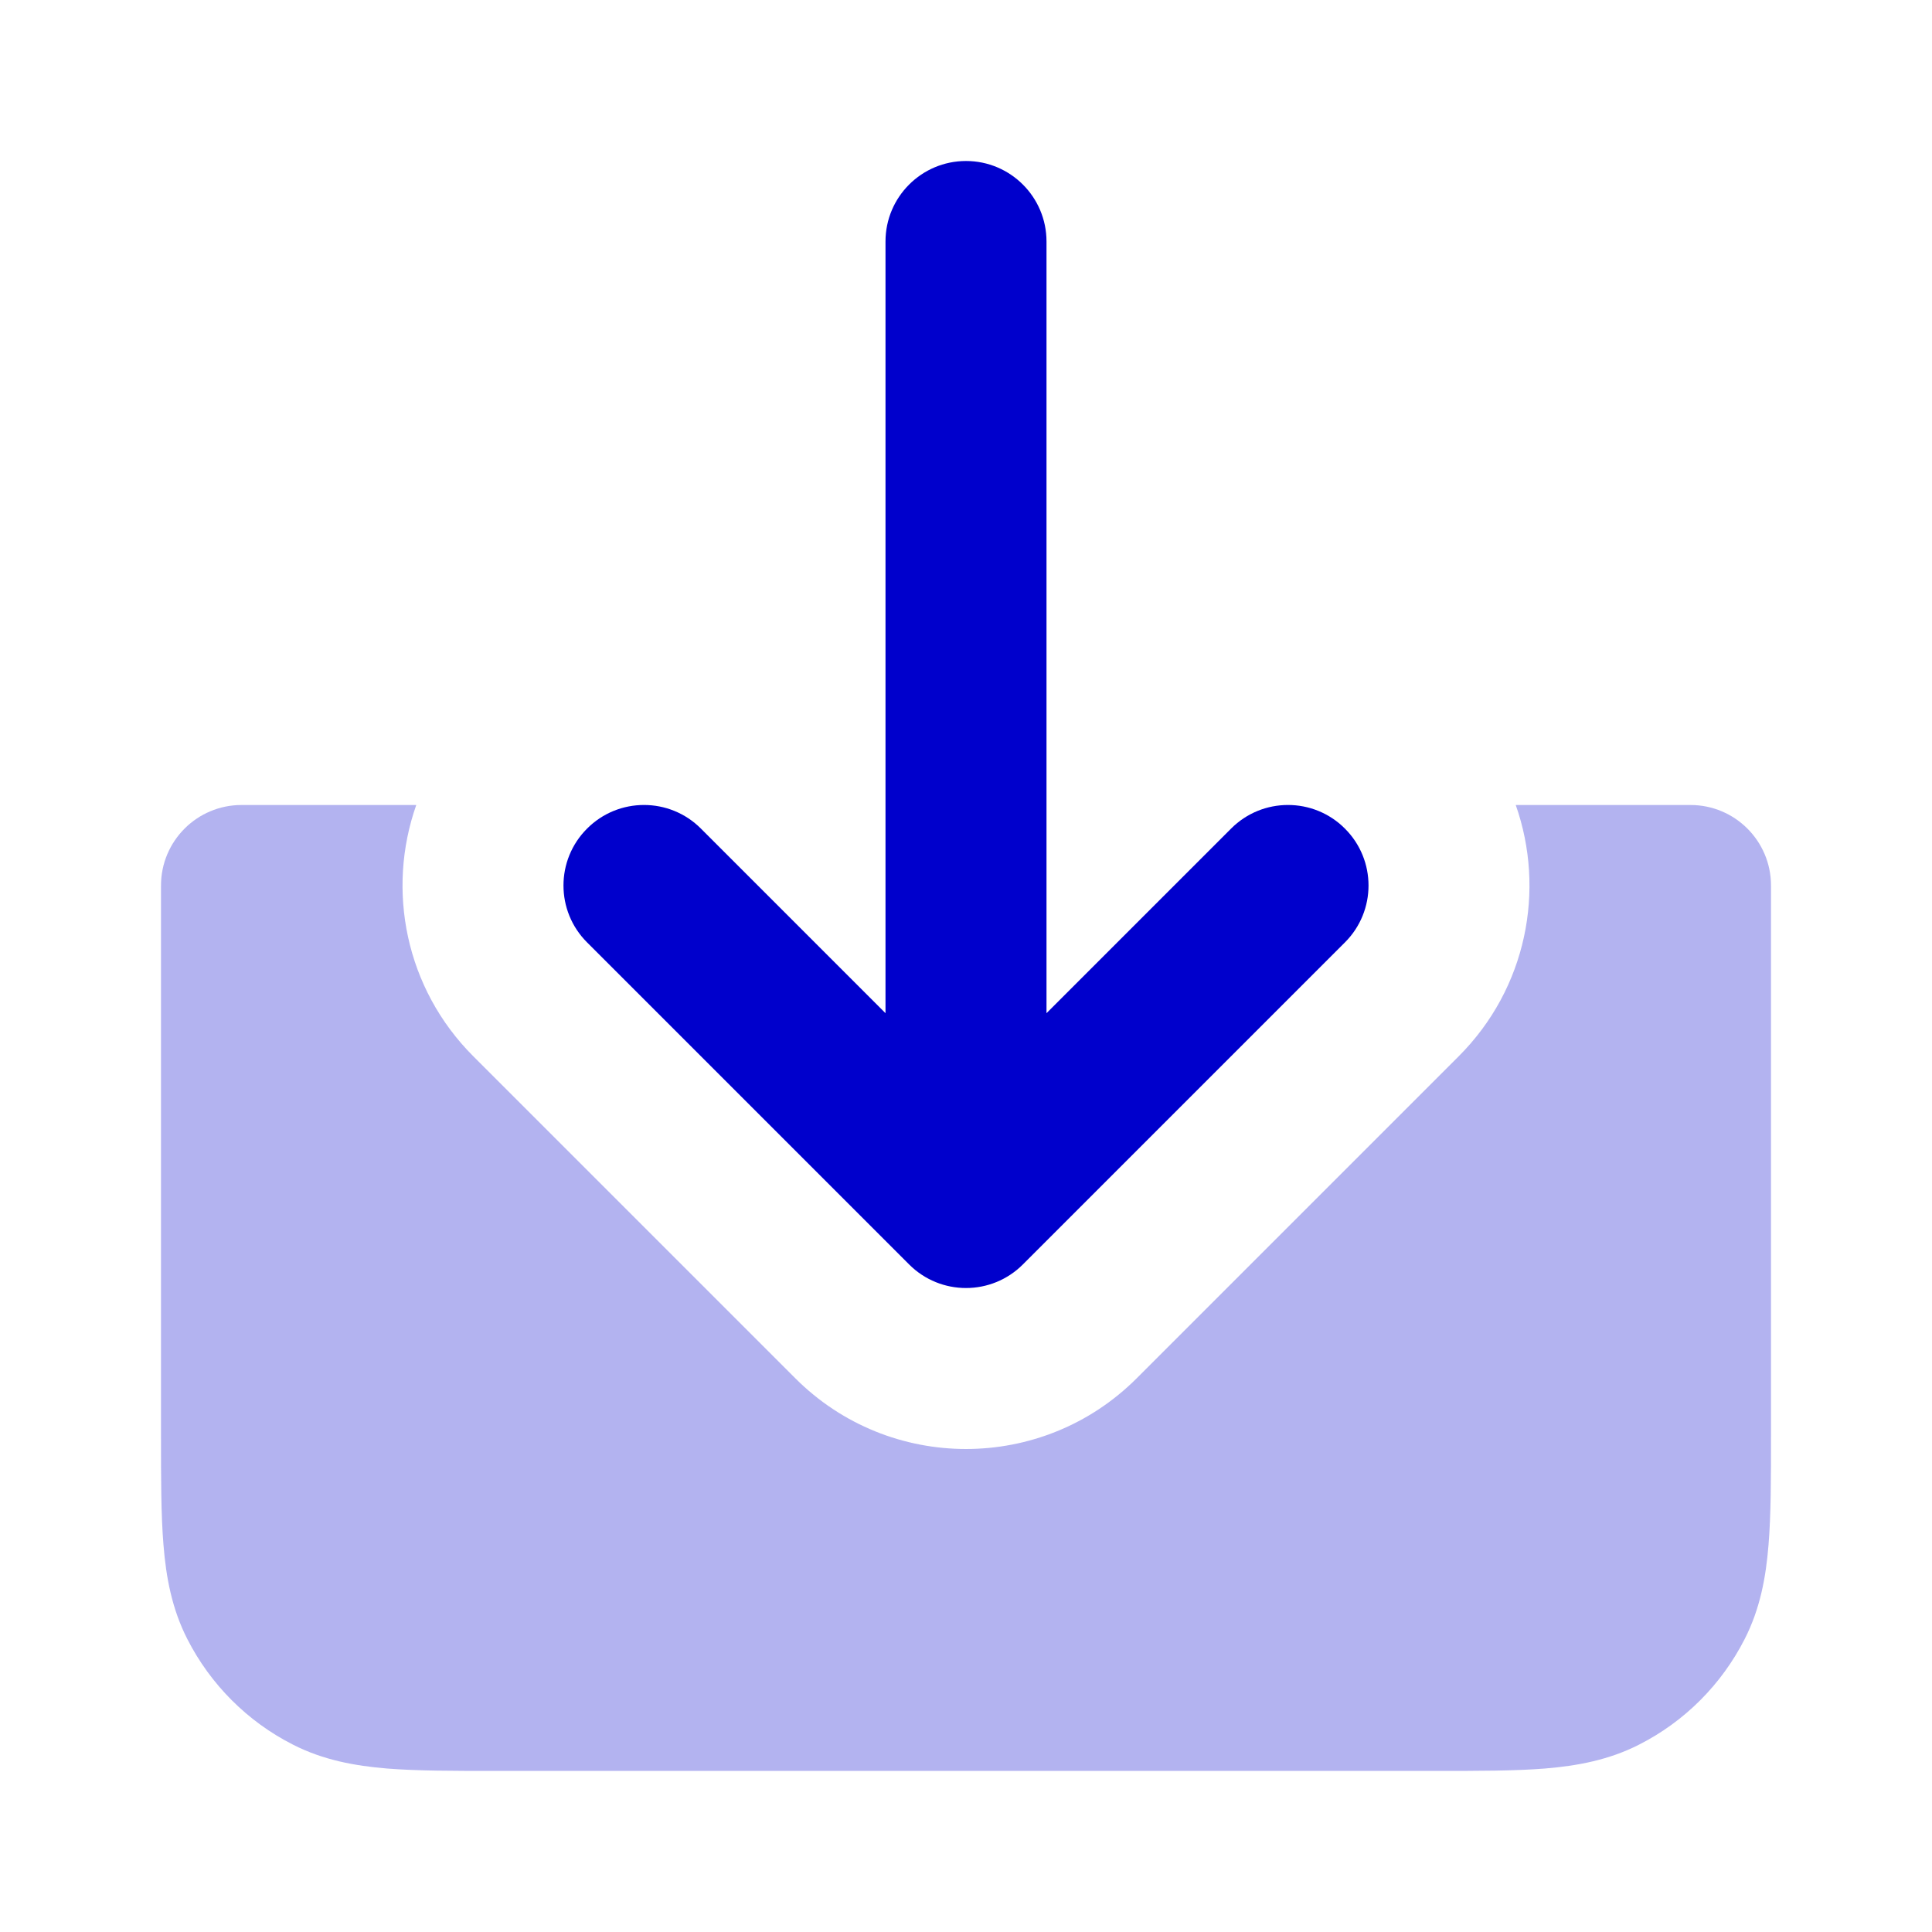 <svg width="24" height="24" viewBox="0 0 24 24" fill="none" xmlns="http://www.w3.org/2000/svg">
<path opacity="0.3" d="M5.171 10H3C2.448 10 2 10.448 2 11V17.838C2 18.365 2 18.82 2.031 19.194C2.063 19.59 2.134 19.983 2.327 20.361C2.615 20.926 3.074 21.385 3.638 21.672C4.016 21.865 4.41 21.936 4.805 21.969C5.18 21.999 5.634 21.999 6.161 21.999H17.838C18.366 21.999 18.82 21.999 19.195 21.969C19.59 21.936 19.984 21.865 20.362 21.672C20.927 21.385 21.385 20.926 21.673 20.361C21.866 19.983 21.937 19.59 21.969 19.194C22 18.82 22 18.365 22 17.838V11C22 10.448 21.552 10 21 10H18.829C19.201 11.055 18.965 12.277 18.121 13.121L14.121 17.121C12.95 18.293 11.05 18.293 9.879 17.121L5.879 13.121C5.035 12.277 4.799 11.055 5.171 10Z" fill="#0000CC"/>
<path fill-rule="evenodd" clip-rule="evenodd" d="M12 2C12.552 2 13 2.448 13 3V12.586L15.293 10.293C15.683 9.902 16.317 9.902 16.707 10.293C17.098 10.683 17.098 11.317 16.707 11.707L12.707 15.707C12.317 16.098 11.683 16.098 11.293 15.707L7.293 11.707C6.902 11.317 6.902 10.683 7.293 10.293C7.683 9.902 8.317 9.902 8.707 10.293L11 12.586V3C11 2.448 11.448 2 12 2Z" fill="#0000CC"/>
</svg>
